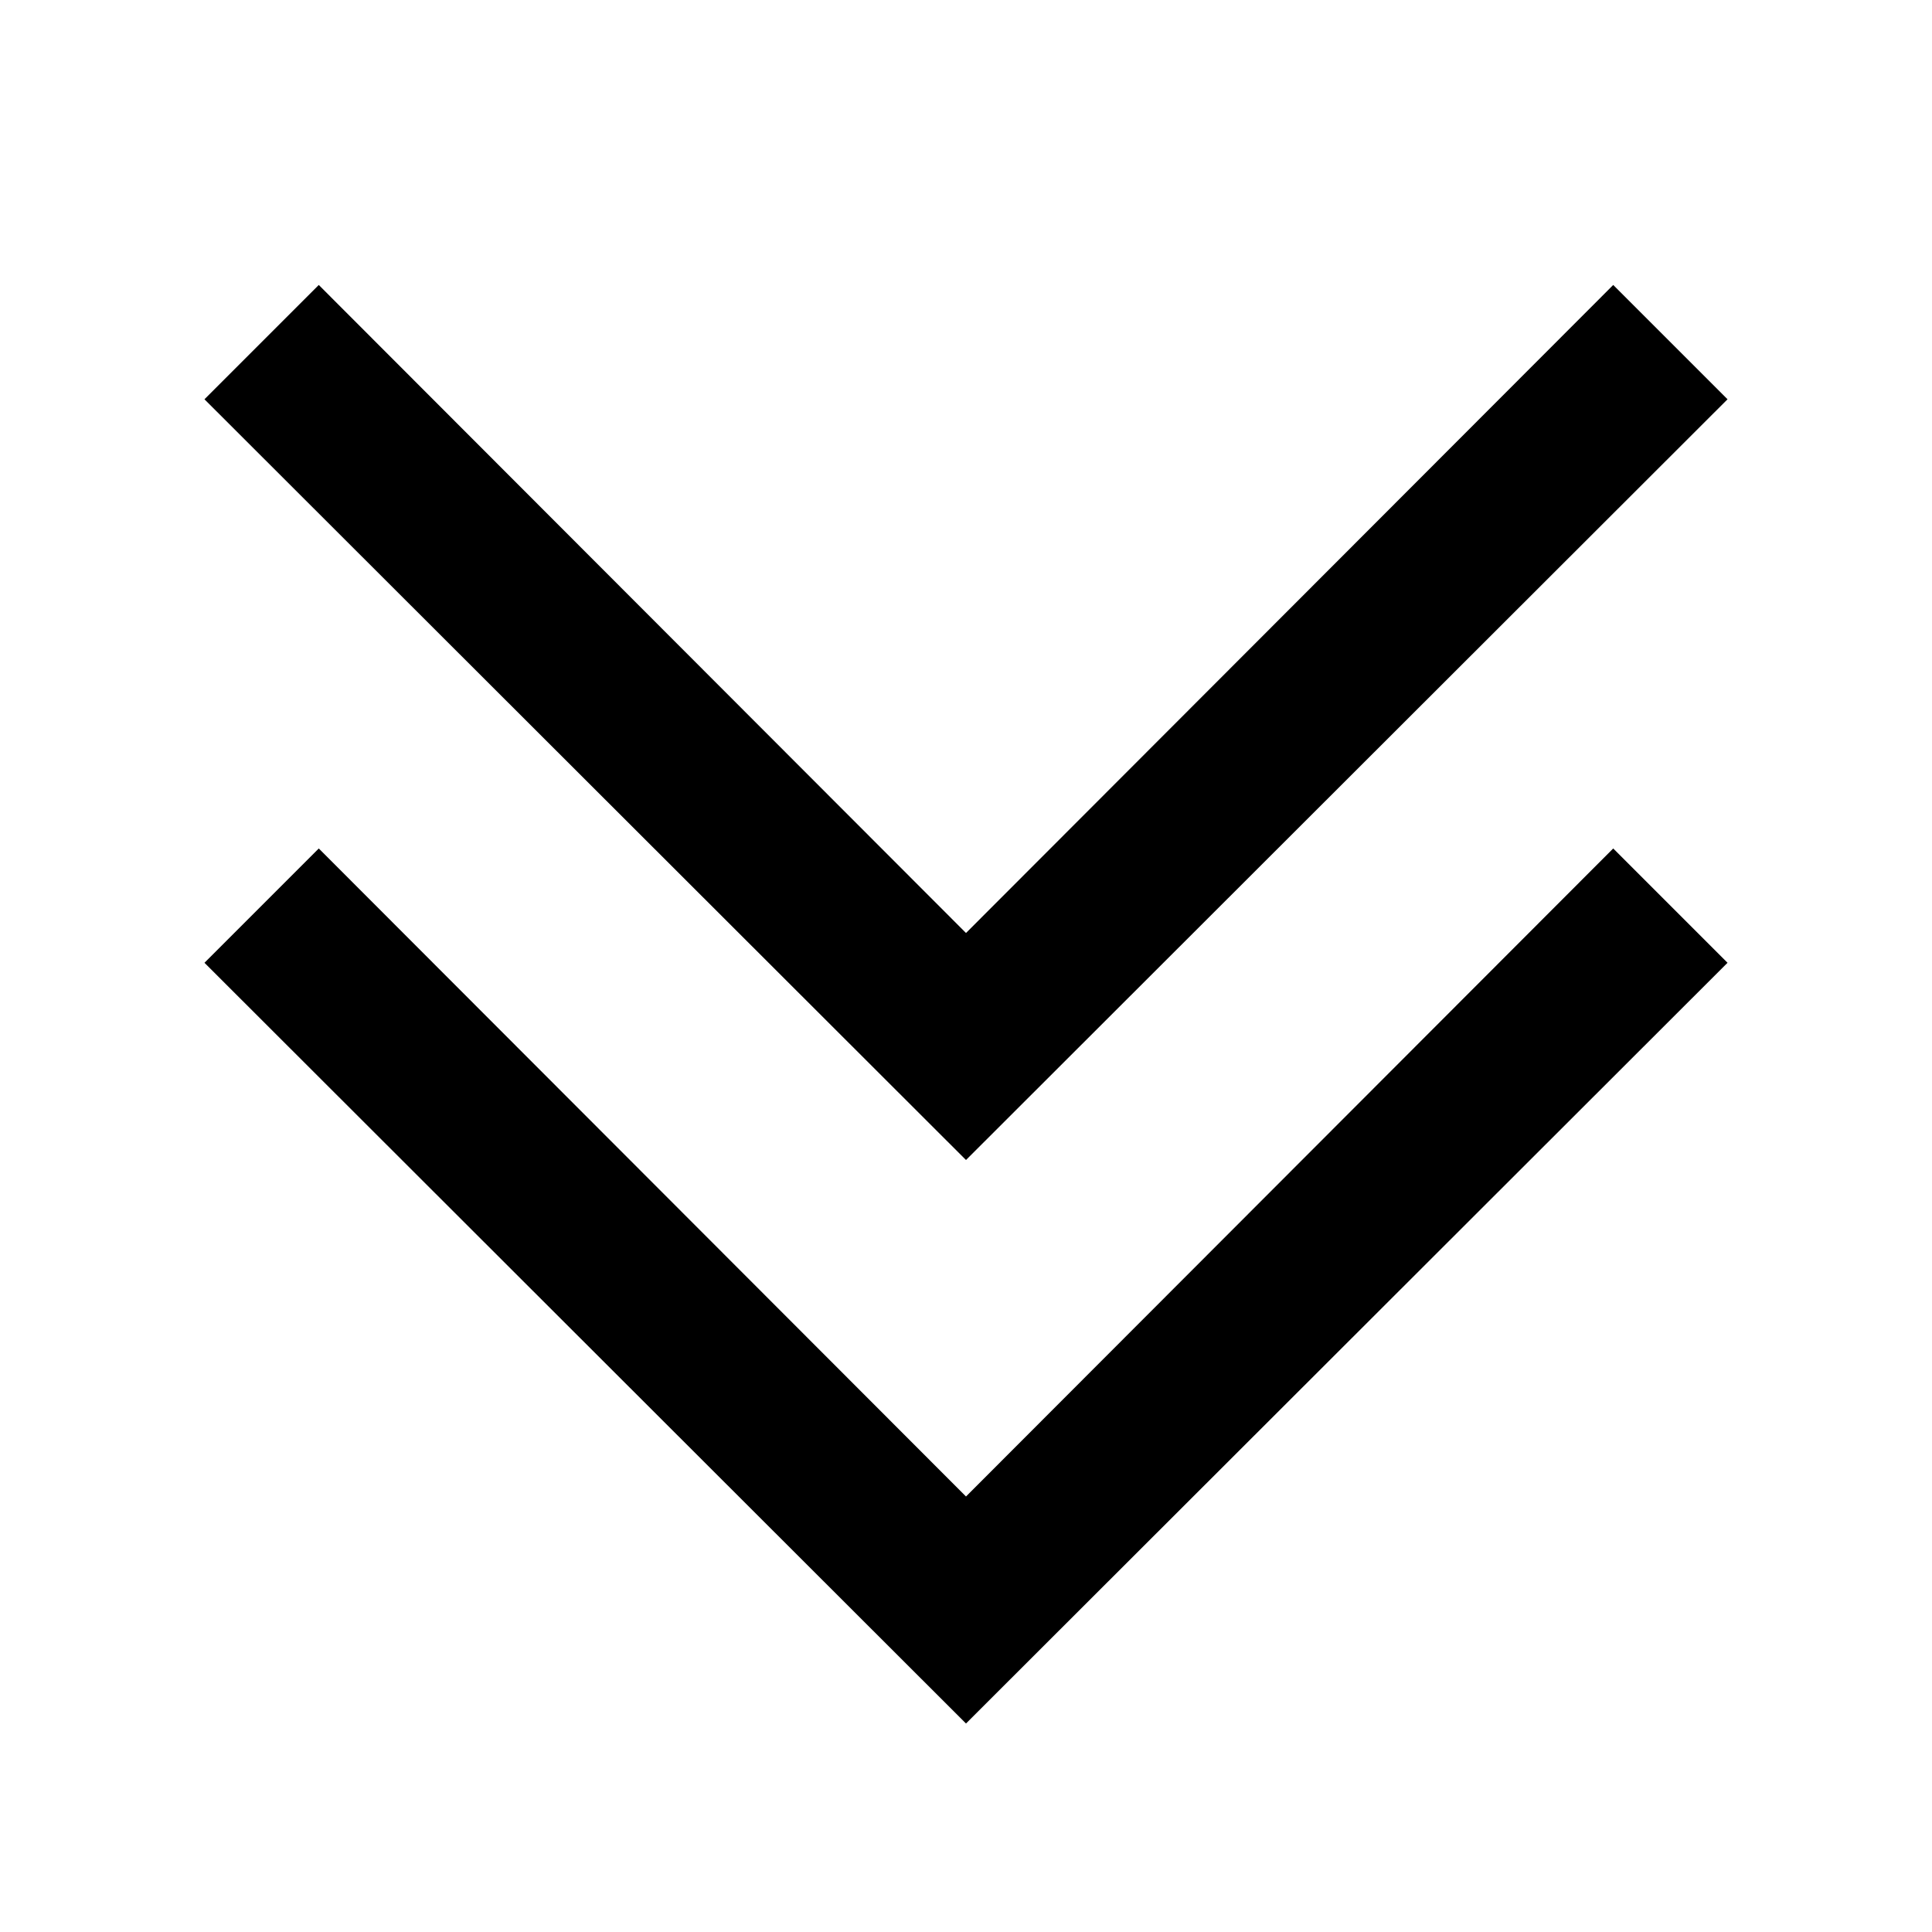 <svg viewBox="0 0 24 24" aria-hidden="true" class="r-4qtqp9 r-yyyyoo r-1yevf0r r-dnmrzs r-bnwqim r-1plcrui r-lrvibr r-meisx5" style="color: rgb(239, 243, 244);"><g><path d="M12 11.59L3.96 3.54 2.54 4.96 12 14.41l9.46-9.45-1.42-1.42L12 11.59zm0 7l-8.04-8.05-1.42 1.42L12 21.41l9.46-9.45-1.42-1.42L12 18.59z"></path></g></svg>